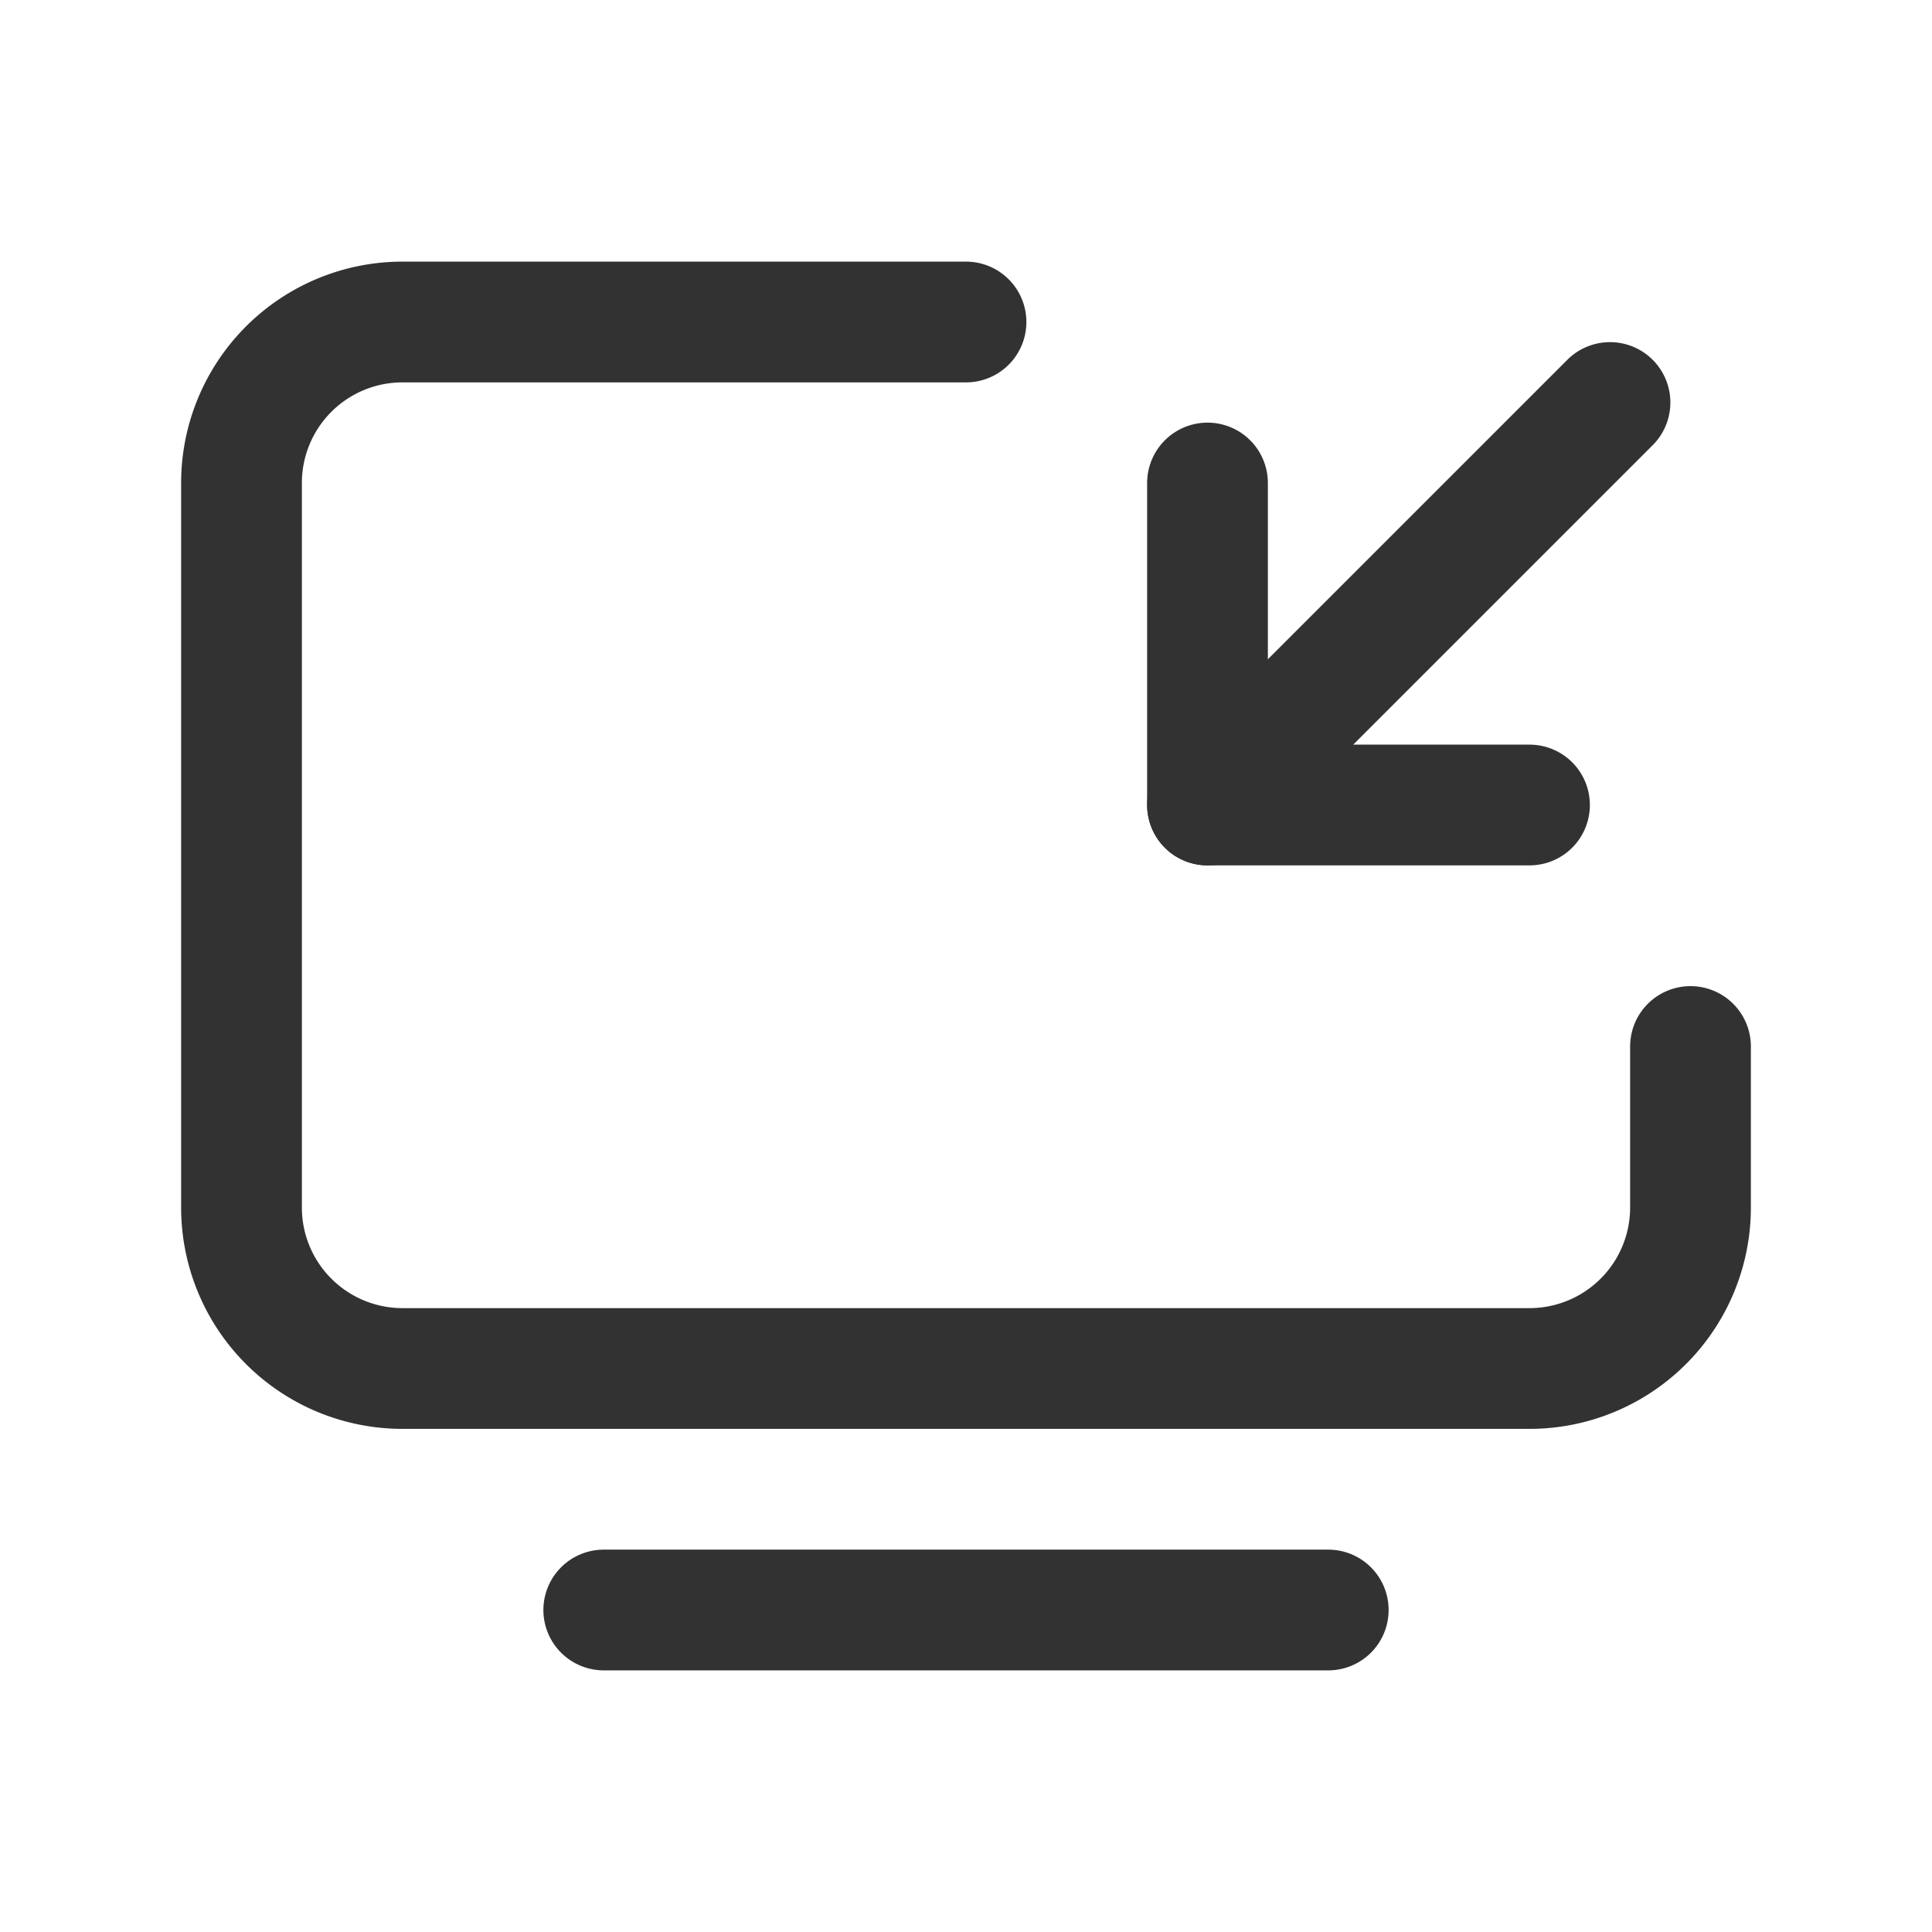 <svg id="Layer_3" data-name="Layer 3" xmlns="http://www.w3.org/2000/svg" viewBox="0 0 24 24"><path d="M0,0H24V24H0Z" fill="none"/><path d="M21,13v2a2,2,0,0,1-2,2H5a2,2,0,0,1-2-2V6A2,2,0,0,1,5,4h7" fill="none" stroke="#323232" stroke-linecap="round" stroke-linejoin="round" stroke-width="1.5"/><line x1="7.5" y1="20" x2="16.5" y2="20" fill="none" stroke="#323232" stroke-linecap="round" stroke-linejoin="round" stroke-width="1.5"/><polyline points="15 6 15 10 19 10" fill="none" stroke="#323232" stroke-linecap="round" stroke-linejoin="round" stroke-width="1.5"/><line x1="20" y1="5" x2="15" y2="10" fill="none" stroke="#323232" stroke-linecap="round" stroke-linejoin="round" stroke-width="1.5"/></svg>